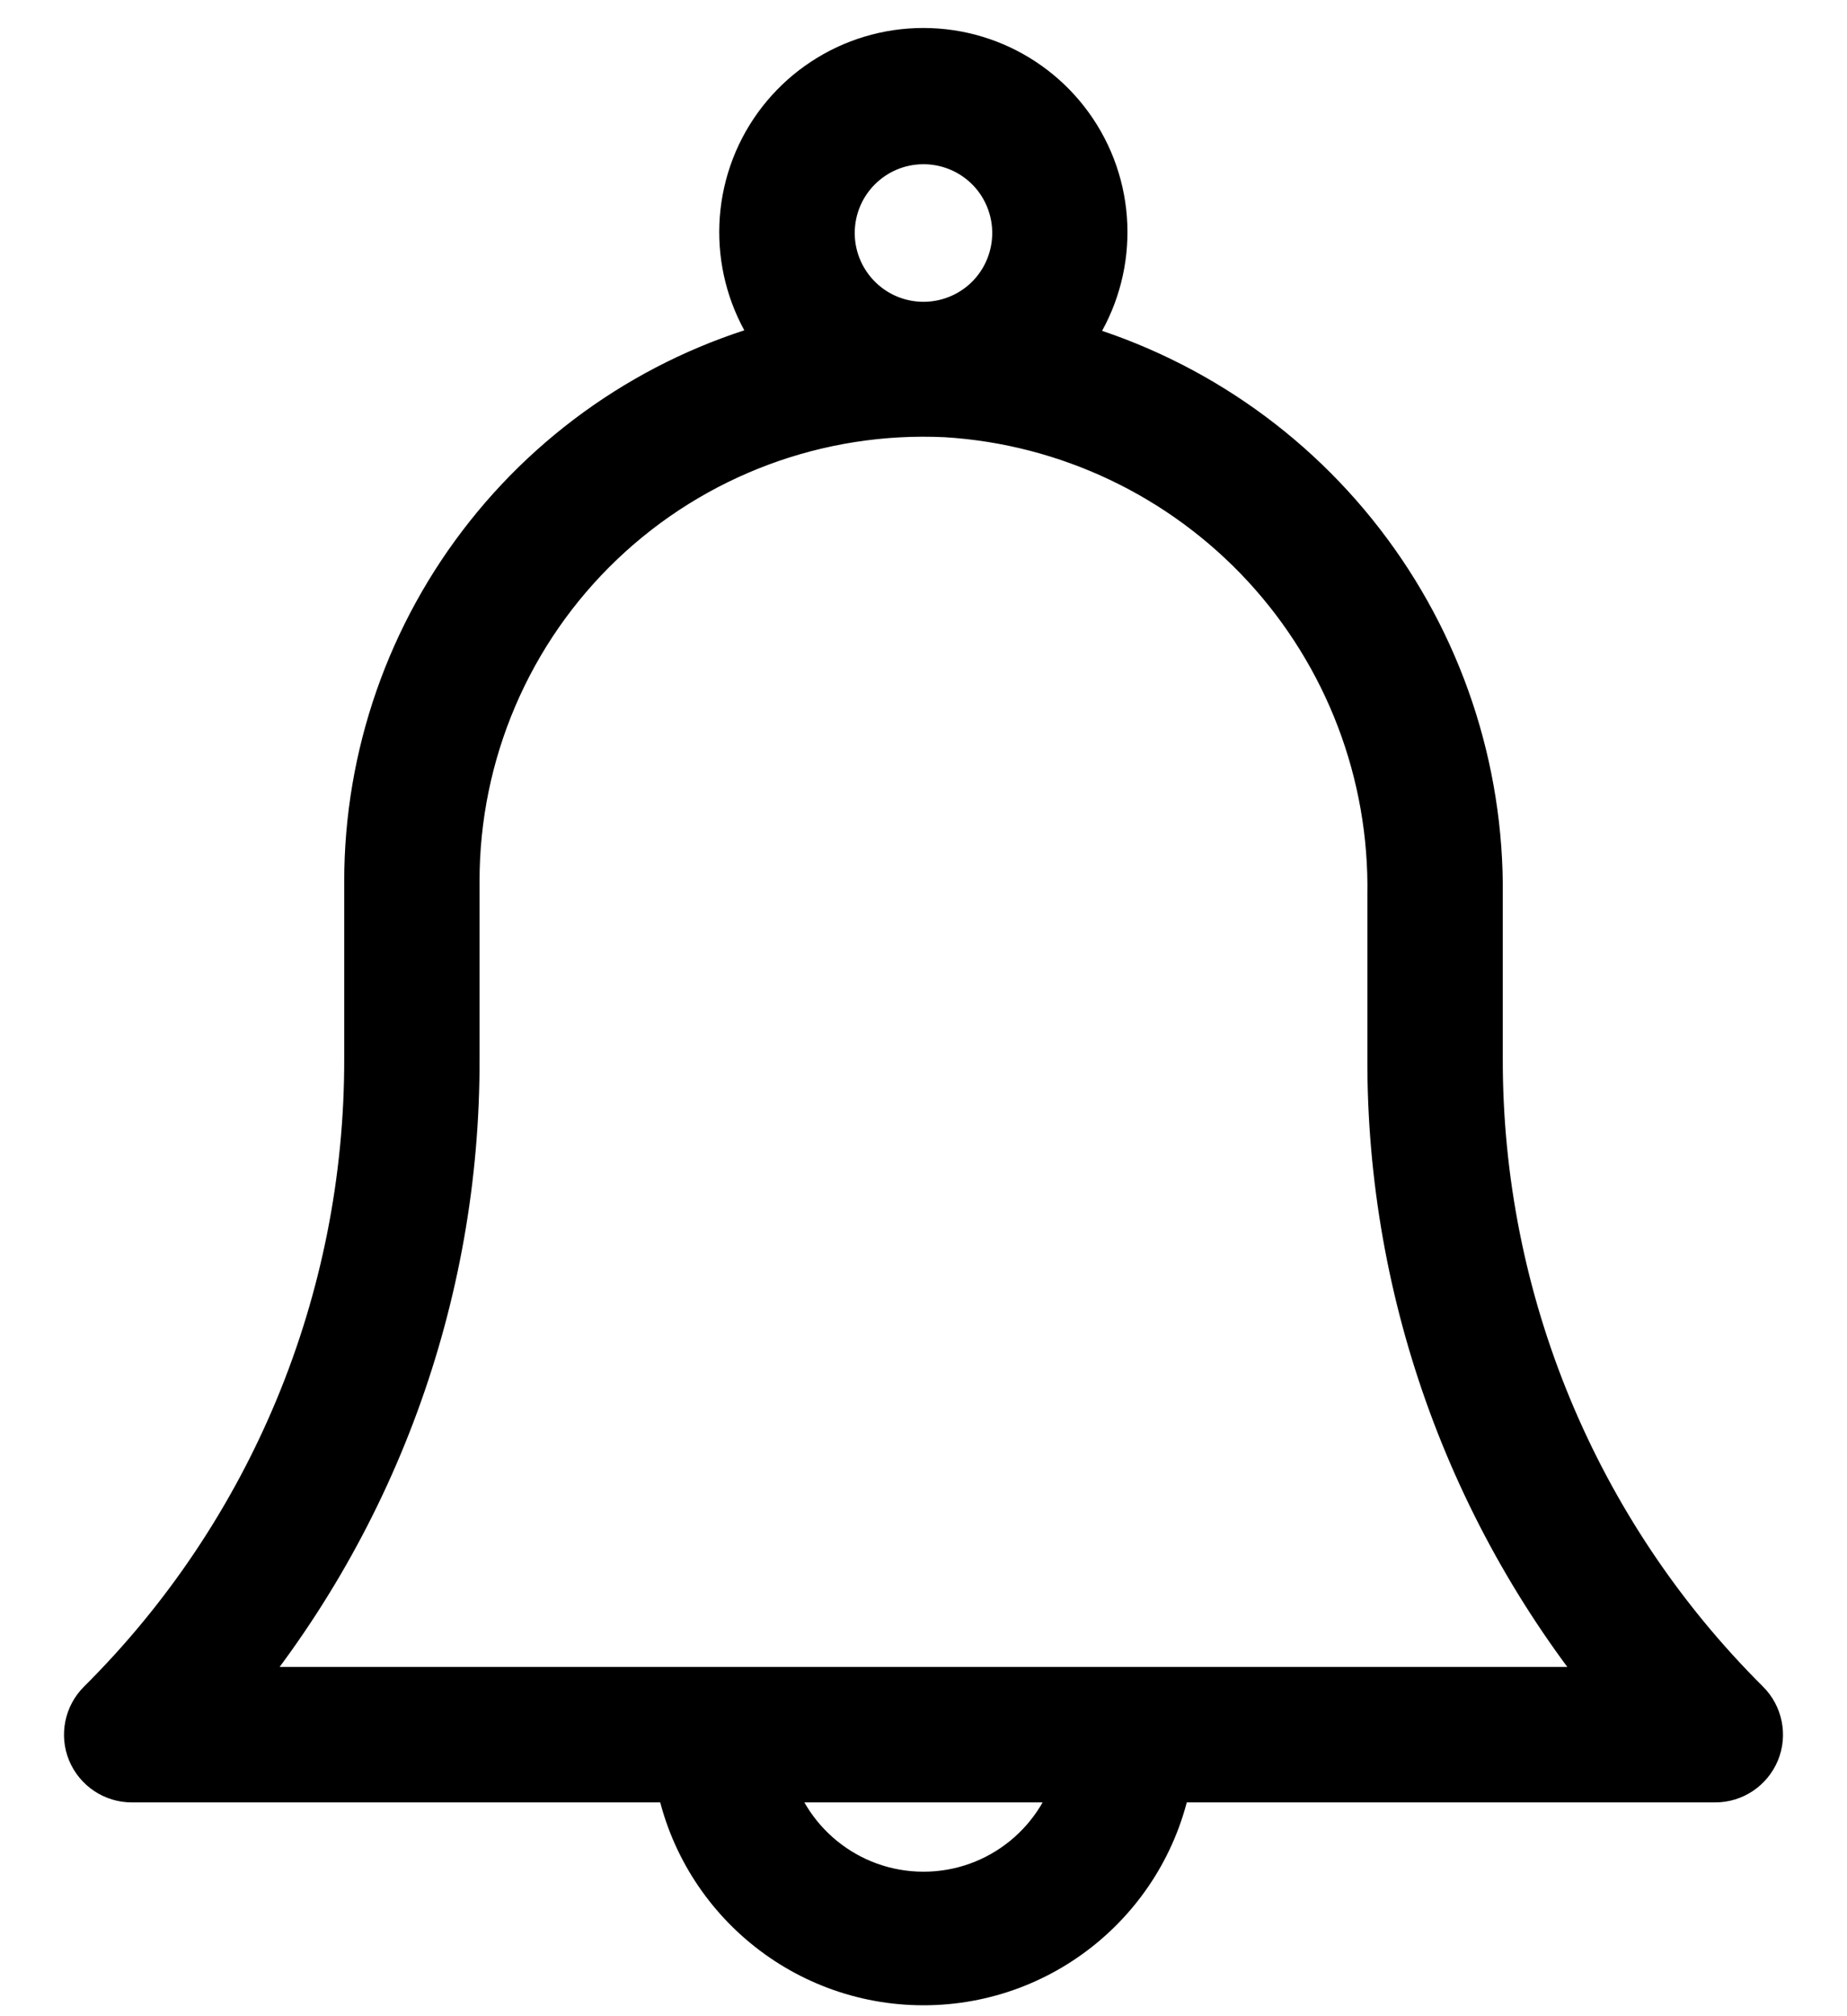 <svg width="22" height="24" viewBox="0 0 22 24" fill="none" xmlns="http://www.w3.org/2000/svg">
<g id="Vector">
<mask id="path-1-outside-1_96302_576" maskUnits="userSpaceOnUse" x="0.163" y="-0.267" width="22" height="25" fill="black">
<rect fill="white" x="0.163" y="-0.267" width="22" height="25"/>
<path d="M17.5 12.597V10.663C17.517 9.171 17.03 7.718 16.117 6.538C15.204 5.357 13.919 4.521 12.471 4.163C13.03 3.574 13.185 2.709 12.865 1.963C12.544 1.217 11.811 0.733 10.998 0.733C10.186 0.733 9.452 1.217 9.131 1.963C8.812 2.709 8.966 3.574 9.525 4.163C8.097 4.496 6.822 5.303 5.91 6.452C4.997 7.601 4.5 9.025 4.5 10.492V12.597C4.507 15.511 3.35 18.306 1.283 20.36C1.166 20.476 1.13 20.652 1.193 20.804C1.257 20.956 1.406 21.056 1.571 21.055H8.189C8.401 22.444 9.596 23.47 11 23.47C12.405 23.47 13.599 22.444 13.811 21.055H20.429C20.595 21.056 20.743 20.956 20.807 20.804C20.87 20.652 20.834 20.476 20.717 20.36C18.651 18.306 17.493 15.511 17.5 12.597L17.5 12.597ZM11 1.555C11.493 1.555 11.938 1.851 12.126 2.307C12.314 2.762 12.211 3.286 11.862 3.636C11.513 3.984 10.989 4.088 10.534 3.9C10.078 3.711 9.781 3.266 9.781 2.774C9.781 2.1 10.327 1.555 11 1.555ZM11 22.68C10.034 22.68 9.202 22 9.009 21.055H12.991C12.798 22 11.966 22.68 11 22.68H11ZM2.501 20.242C4.323 18.113 5.322 15.4 5.312 12.597V10.492C5.31 8.934 5.947 7.444 7.074 6.37C8.202 5.295 9.72 4.73 11.276 4.805C12.759 4.896 14.149 5.558 15.157 6.648C16.165 7.74 16.713 9.177 16.687 10.663V12.597C16.678 15.4 17.677 18.113 19.498 20.242H2.501Z"/>
</mask>
<path d="M17.5 12.597V10.663C17.517 9.171 17.03 7.718 16.117 6.538C15.204 5.357 13.919 4.521 12.471 4.163C13.03 3.574 13.185 2.709 12.865 1.963C12.544 1.217 11.811 0.733 10.998 0.733C10.186 0.733 9.452 1.217 9.131 1.963C8.812 2.709 8.966 3.574 9.525 4.163C8.097 4.496 6.822 5.303 5.91 6.452C4.997 7.601 4.5 9.025 4.5 10.492V12.597C4.507 15.511 3.35 18.306 1.283 20.36C1.166 20.476 1.13 20.652 1.193 20.804C1.257 20.956 1.406 21.056 1.571 21.055H8.189C8.401 22.444 9.596 23.47 11 23.47C12.405 23.47 13.599 22.444 13.811 21.055H20.429C20.595 21.056 20.743 20.956 20.807 20.804C20.87 20.652 20.834 20.476 20.717 20.36C18.651 18.306 17.493 15.511 17.5 12.597L17.5 12.597ZM11 1.555C11.493 1.555 11.938 1.851 12.126 2.307C12.314 2.762 12.211 3.286 11.862 3.636C11.513 3.984 10.989 4.088 10.534 3.9C10.078 3.711 9.781 3.266 9.781 2.774C9.781 2.1 10.327 1.555 11 1.555ZM11 22.68C10.034 22.68 9.202 22 9.009 21.055H12.991C12.798 22 11.966 22.68 11 22.68H11ZM2.501 20.242C4.323 18.113 5.322 15.4 5.312 12.597V10.492C5.31 8.934 5.947 7.444 7.074 6.37C8.202 5.295 9.72 4.73 11.276 4.805C12.759 4.896 14.149 5.558 15.157 6.648C16.165 7.74 16.713 9.177 16.687 10.663V12.597C16.678 15.4 17.677 18.113 19.498 20.242H2.501Z" fill="#213F7D" style="fill:#213F7D;fill:color(display-p3 0.129 0.247 0.49);fill-opacity:1;"/>
<path d="M17.5 12.597V10.663C17.517 9.171 17.03 7.718 16.117 6.538C15.204 5.357 13.919 4.521 12.471 4.163C13.03 3.574 13.185 2.709 12.865 1.963C12.544 1.217 11.811 0.733 10.998 0.733C10.186 0.733 9.452 1.217 9.131 1.963C8.812 2.709 8.966 3.574 9.525 4.163C8.097 4.496 6.822 5.303 5.91 6.452C4.997 7.601 4.5 9.025 4.5 10.492V12.597C4.507 15.511 3.35 18.306 1.283 20.36C1.166 20.476 1.13 20.652 1.193 20.804C1.257 20.956 1.406 21.056 1.571 21.055H8.189C8.401 22.444 9.596 23.47 11 23.47C12.405 23.47 13.599 22.444 13.811 21.055H20.429C20.595 21.056 20.743 20.956 20.807 20.804C20.87 20.652 20.834 20.476 20.717 20.36C18.651 18.306 17.493 15.511 17.5 12.597L17.5 12.597ZM11 1.555C11.493 1.555 11.938 1.851 12.126 2.307C12.314 2.762 12.211 3.286 11.862 3.636C11.513 3.984 10.989 4.088 10.534 3.9C10.078 3.711 9.781 3.266 9.781 2.774C9.781 2.1 10.327 1.555 11 1.555ZM11 22.68C10.034 22.68 9.202 22 9.009 21.055H12.991C12.798 22 11.966 22.68 11 22.68H11ZM2.501 20.242C4.323 18.113 5.322 15.4 5.312 12.597V10.492C5.31 8.934 5.947 7.444 7.074 6.37C8.202 5.295 9.72 4.73 11.276 4.805C12.759 4.896 14.149 5.558 15.157 6.648C16.165 7.74 16.713 9.177 16.687 10.663V12.597C16.678 15.4 17.677 18.113 19.498 20.242H2.501Z" stroke="#213F7D" style="stroke:#213F7D;stroke:color(display-p3 0.129 0.247 0.49);stroke-opacity:1;" stroke-width="0.8" mask="url(#path-1-outside-1_96302_576)"/>
</g>
</svg>
